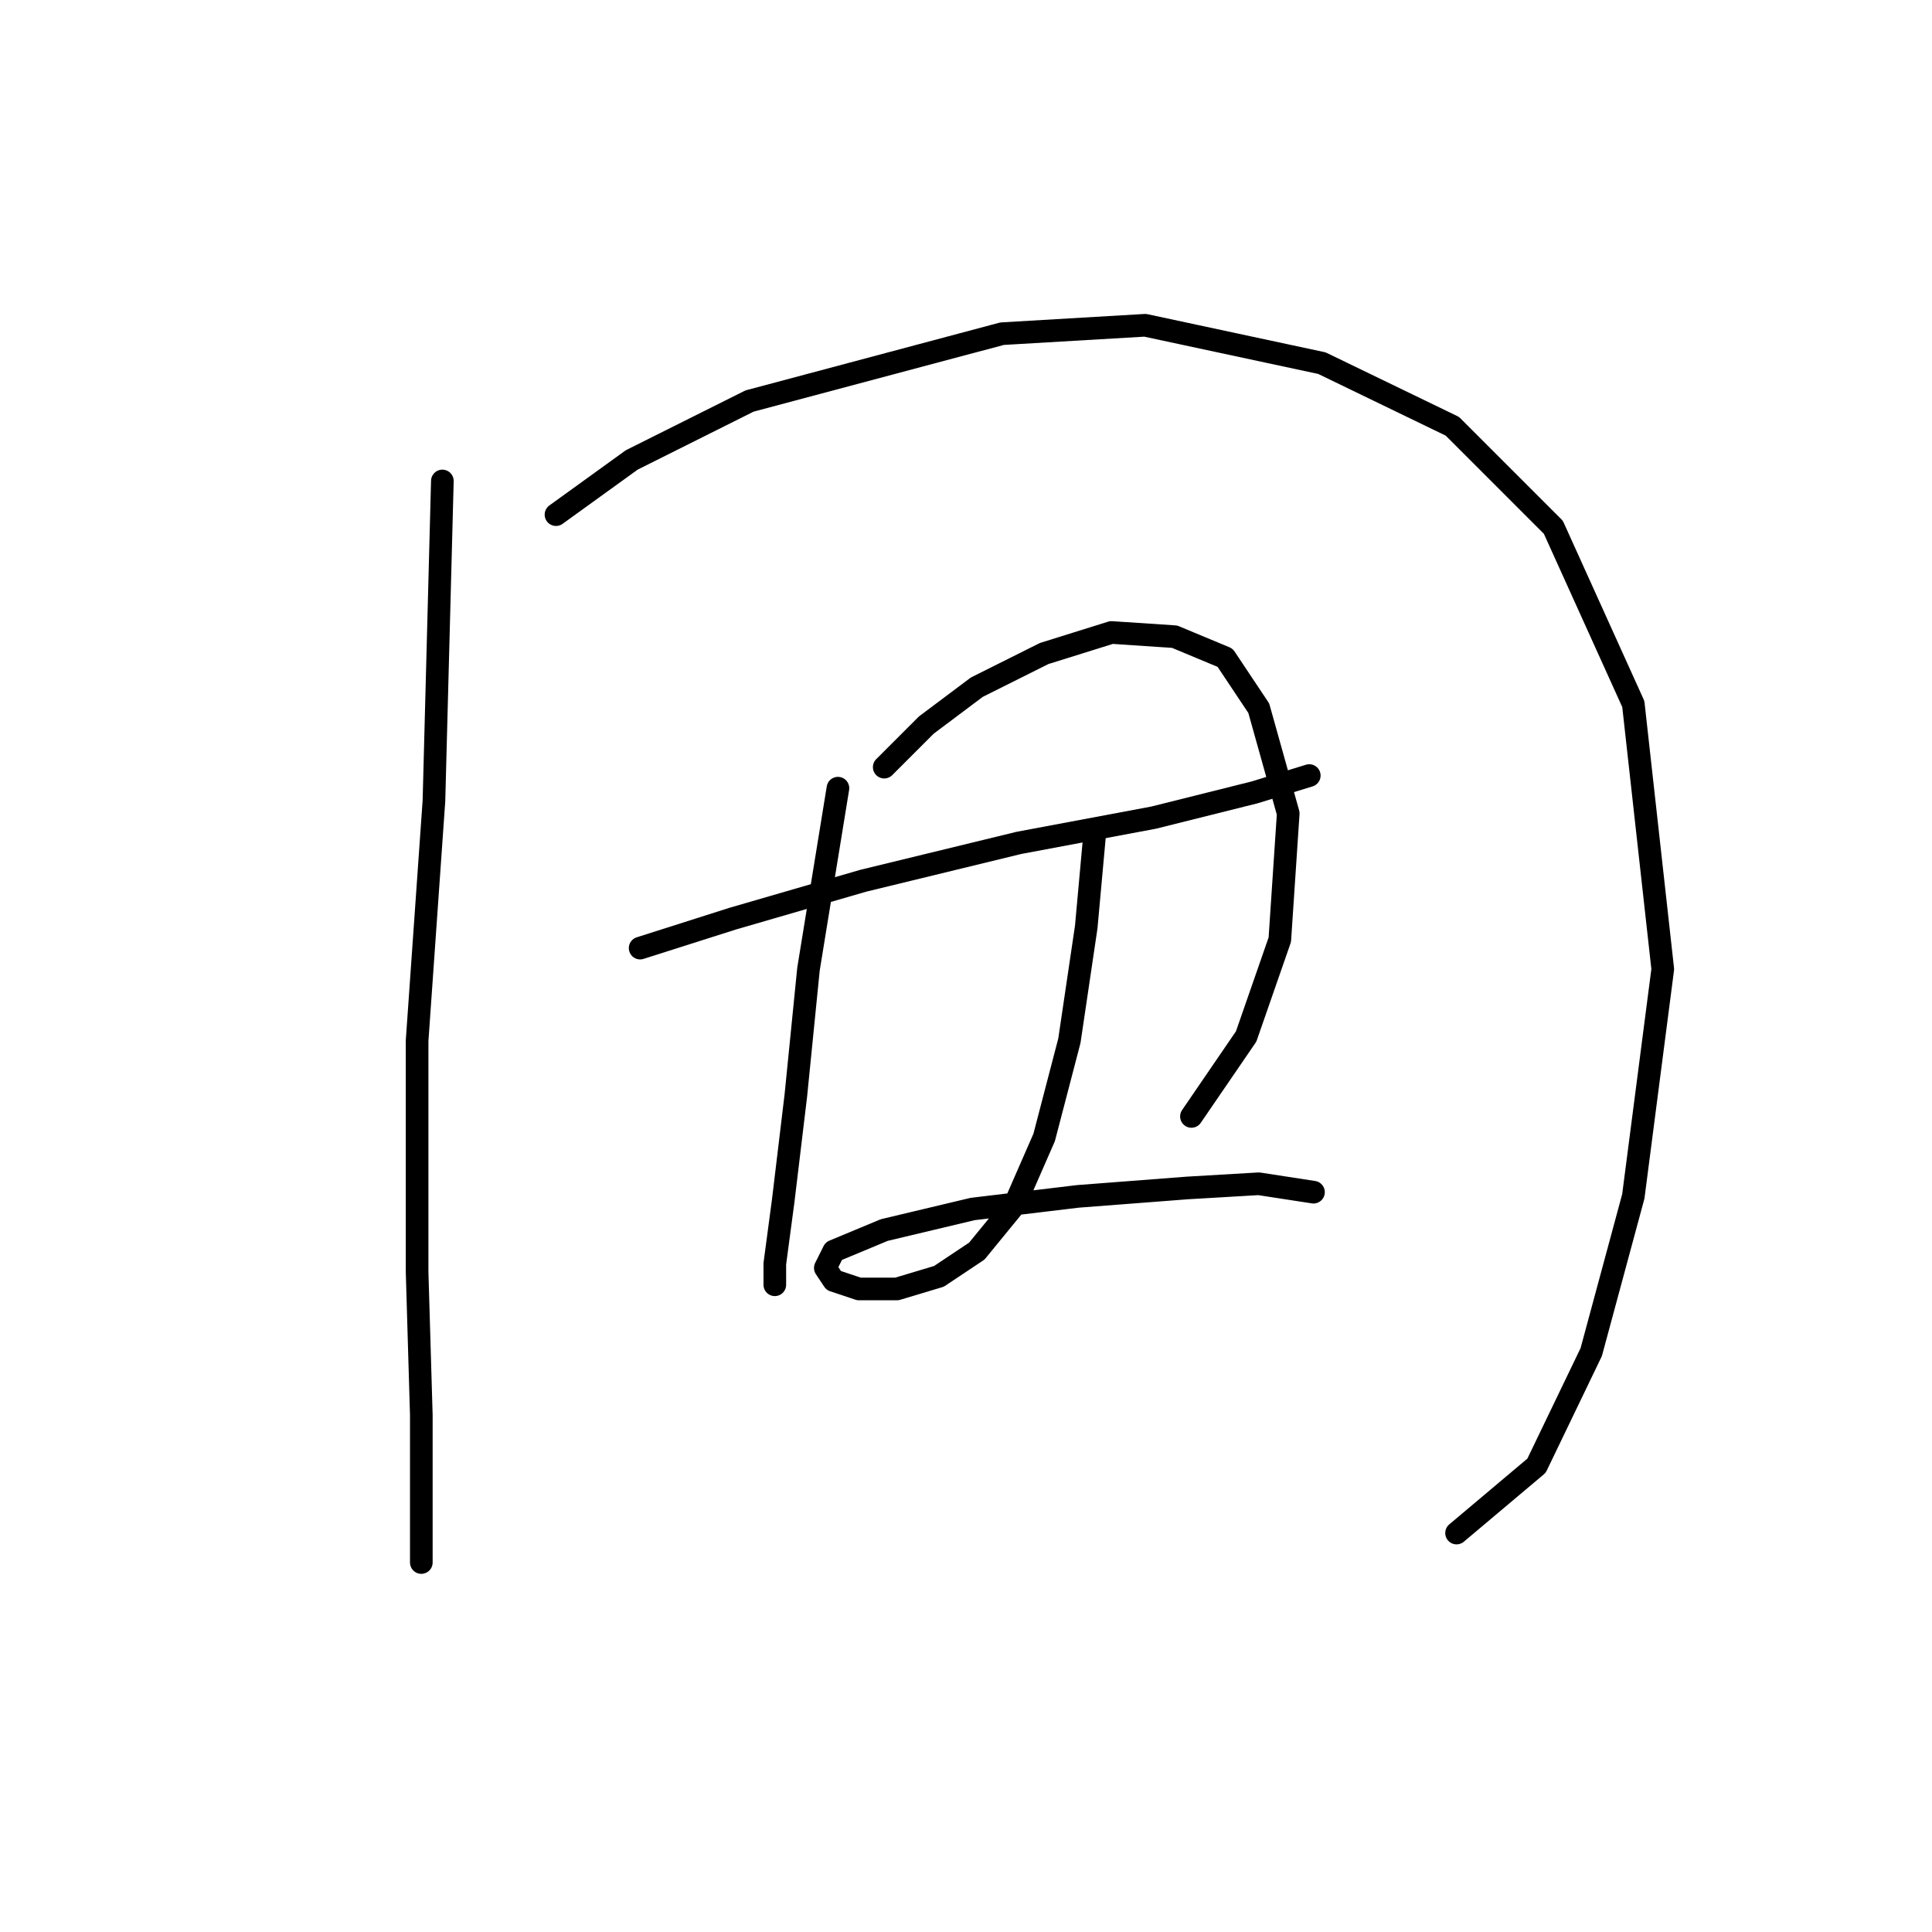 <?xml version="1.0" standalone="no"?>
    <svg width="256" height="256" xmlns="http://www.w3.org/2000/svg" version="1.1">
    <polyline stroke="black" stroke-width="3" stroke-linecap="round" fill="transparent" stroke-linejoin="round" points="58.615 63.732 57.5 106.111 55.269 137.896 55.269 168.565 55.827 187.524 55.827 200.907 55.827 207.041 55.827 207.041 " />
        <polyline stroke="black" stroke-width="3" stroke-linecap="round" fill="transparent" stroke-linejoin="round" points="73.671 68.193 83.708 60.944 99.321 53.137 132.779 44.216 151.738 43.1 175.158 48.119 192.444 56.483 205.827 69.866 216.422 93.286 220.325 128.416 216.422 158.528 210.846 179.16 203.596 194.215 193.002 203.137 193.002 203.137 " />
        <polyline stroke="black" stroke-width="3" stroke-linecap="round" fill="transparent" stroke-linejoin="round" points="84.823 125.628 97.091 121.725 114.377 116.706 135.009 111.688 152.853 108.342 166.236 104.996 173.485 102.766 173.485 102.766 " />
        <polyline stroke="black" stroke-width="3" stroke-linecap="round" fill="transparent" stroke-linejoin="round" points="111.031 104.439 107.128 128.416 105.455 145.145 103.782 159.085 102.667 167.45 102.667 170.238 102.667 170.238 " />
        <polyline stroke="black" stroke-width="3" stroke-linecap="round" fill="transparent" stroke-linejoin="round" points="117.165 101.65 122.742 96.074 129.433 91.056 138.355 86.595 147.277 83.807 155.641 84.364 162.333 87.152 166.794 93.844 170.697 107.784 169.582 124.513 165.121 137.338 157.872 147.933 157.872 147.933 " />
        <polyline stroke="black" stroke-width="3" stroke-linecap="round" fill="transparent" stroke-linejoin="round" points="145.046 110.572 143.931 122.84 141.701 137.896 138.355 150.721 134.452 159.643 129.433 165.777 124.414 169.123 118.838 170.795 113.82 170.795 110.474 169.68 109.359 168.007 110.474 165.777 117.165 162.989 128.875 160.201 142.816 158.528 157.314 157.412 166.794 156.855 174.043 157.97 174.043 157.97 " />
        </svg>
